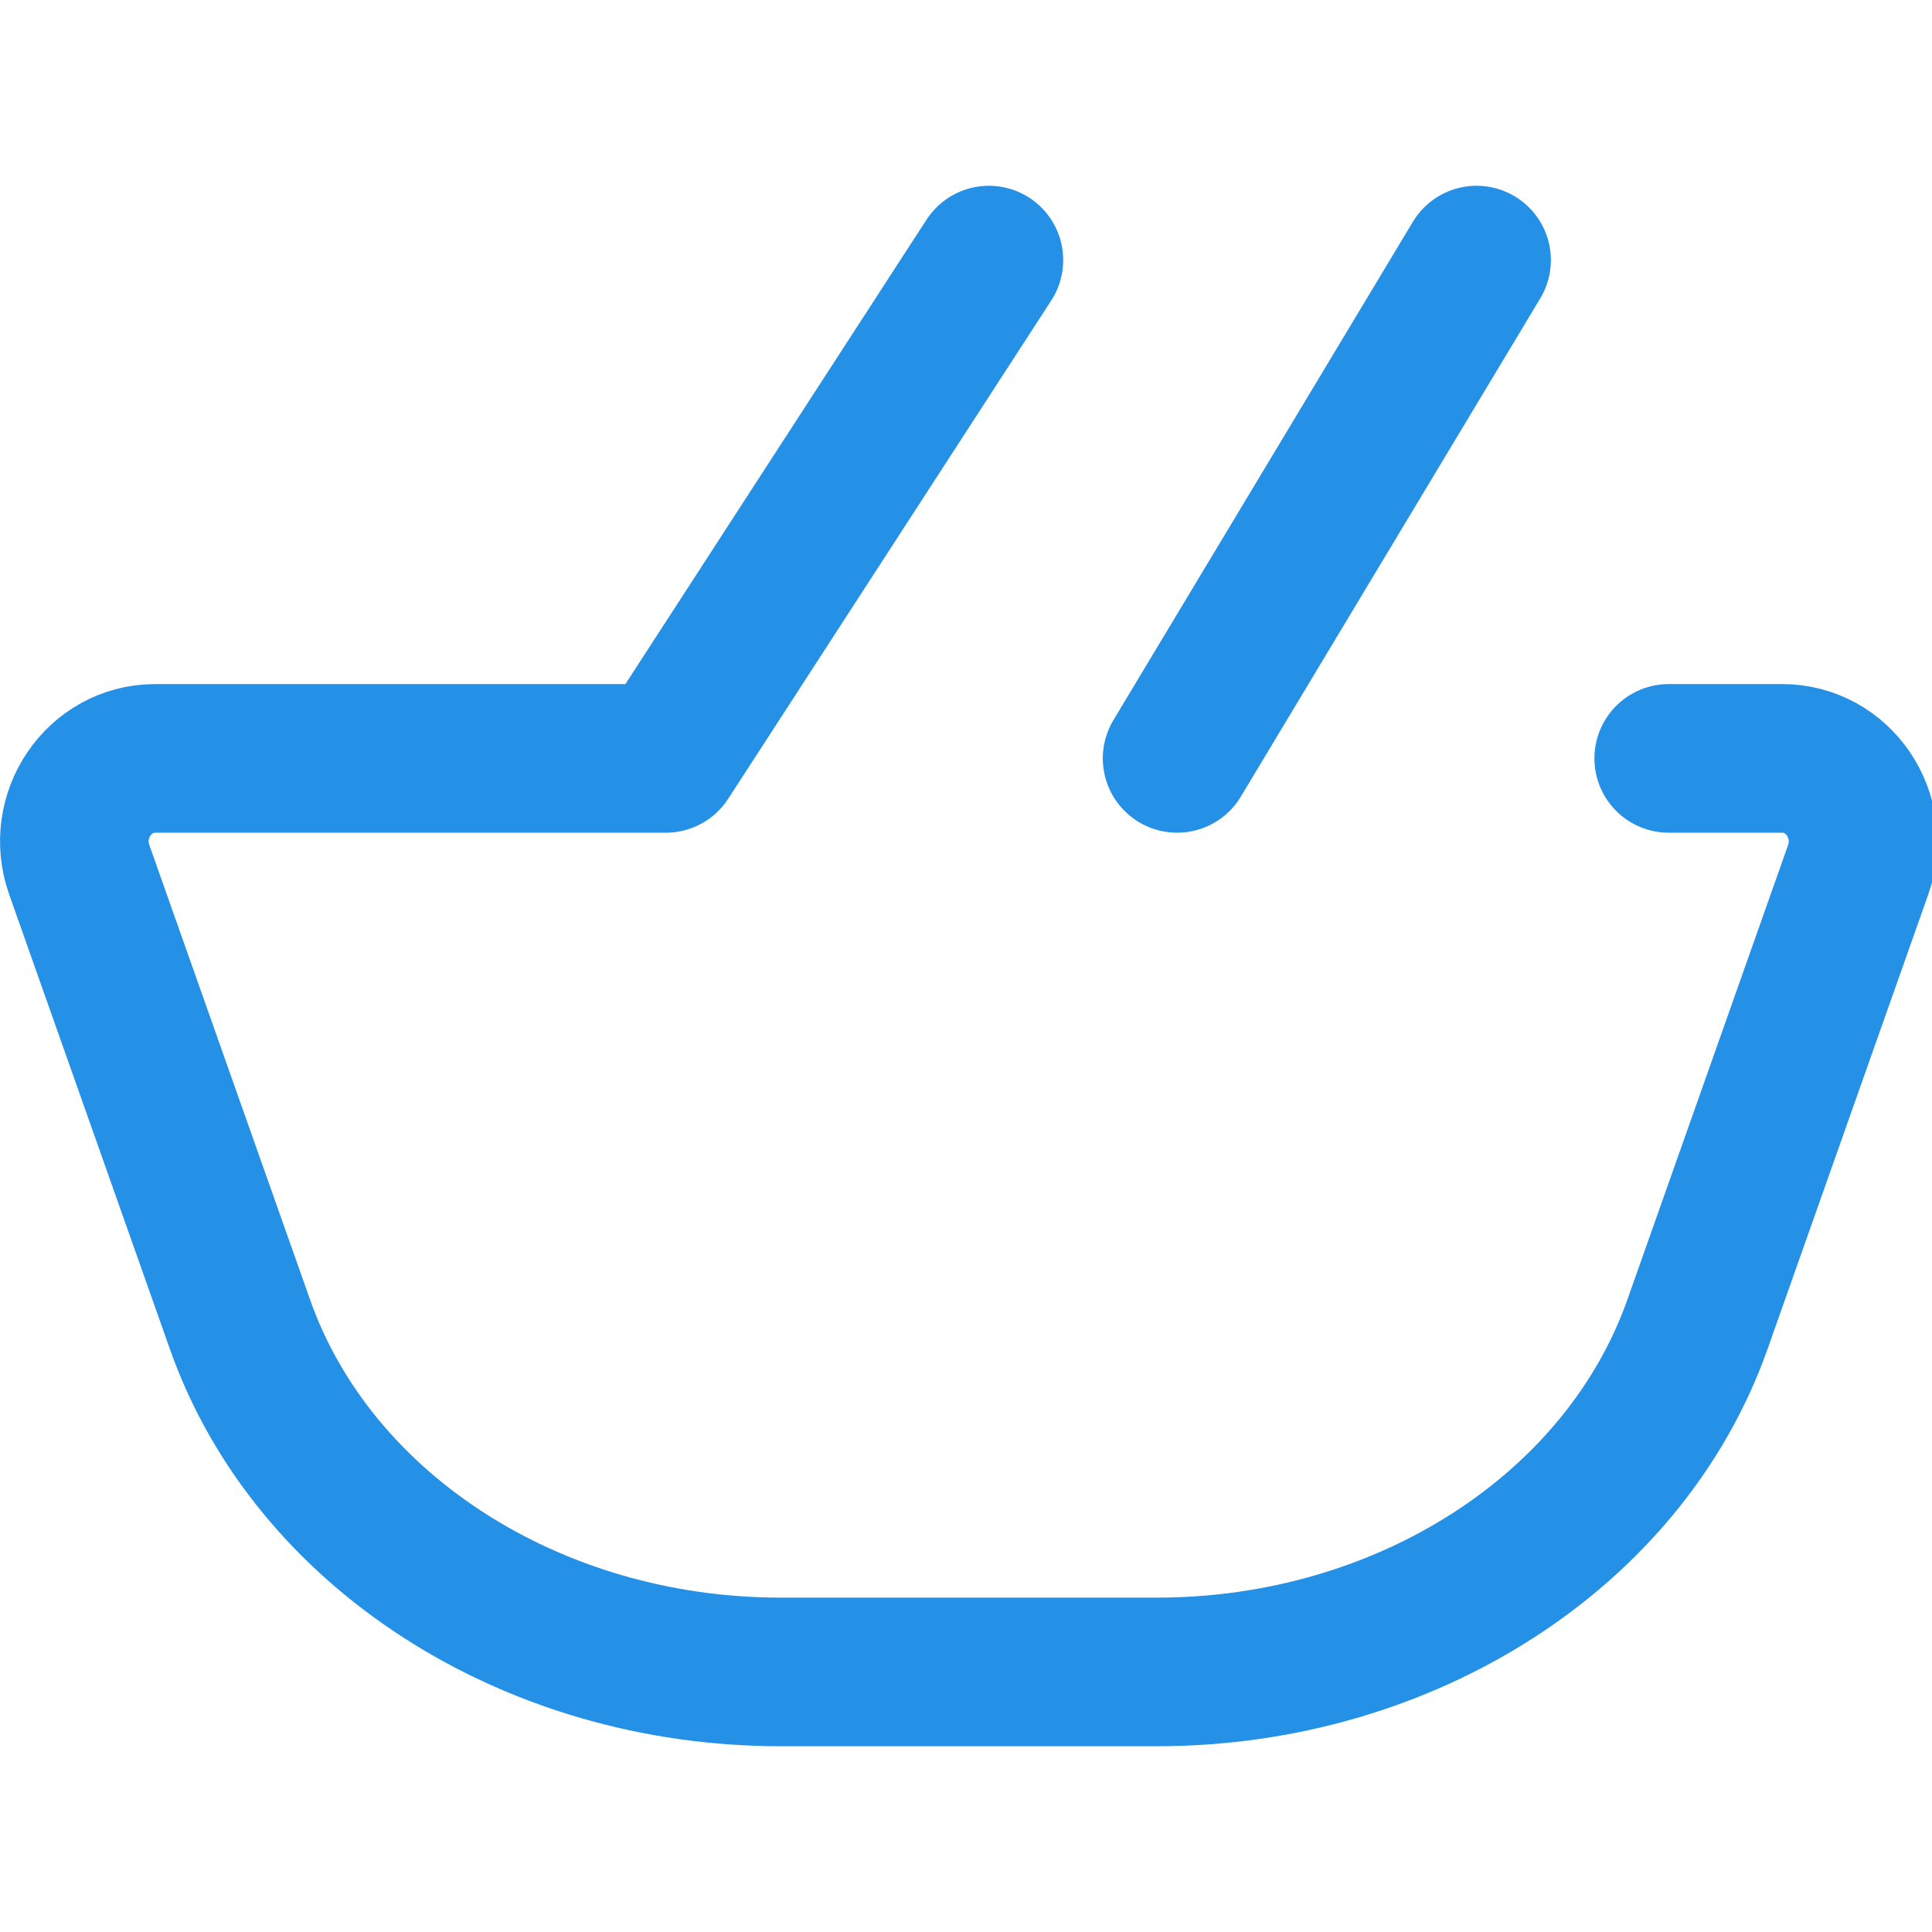 <svg xmlns="http://www.w3.org/2000/svg" width="22" height="22" viewBox="0 0 26 22" fill="none">
    <g clip-path="url(#clip0)">
        <path d="M15.841 8.206L19.871 1.5" stroke="#2490E6" stroke-width="2" stroke-linecap="round" stroke-linejoin="round"/>
        <path d="M22.457 8.206H23.984C24.739 8.206 25.263 8.977 25.006 9.706L22.842 15.827C21.858 18.605 18.909 20.5 15.569 20.5H10.504C7.163 20.5 4.213 18.605 3.231 15.827L1.067 9.706C0.809 8.977 1.333 8.206 2.088 8.206H8.96L13.308 1.5" stroke="#2490E6" stroke-width="2" stroke-linecap="round" stroke-linejoin="round"/>
    </g>
    <defs>
        <clipPath id="clip0">
            <rect width="26" height="22" fill="white"/>
        </clipPath>
    </defs>
</svg>